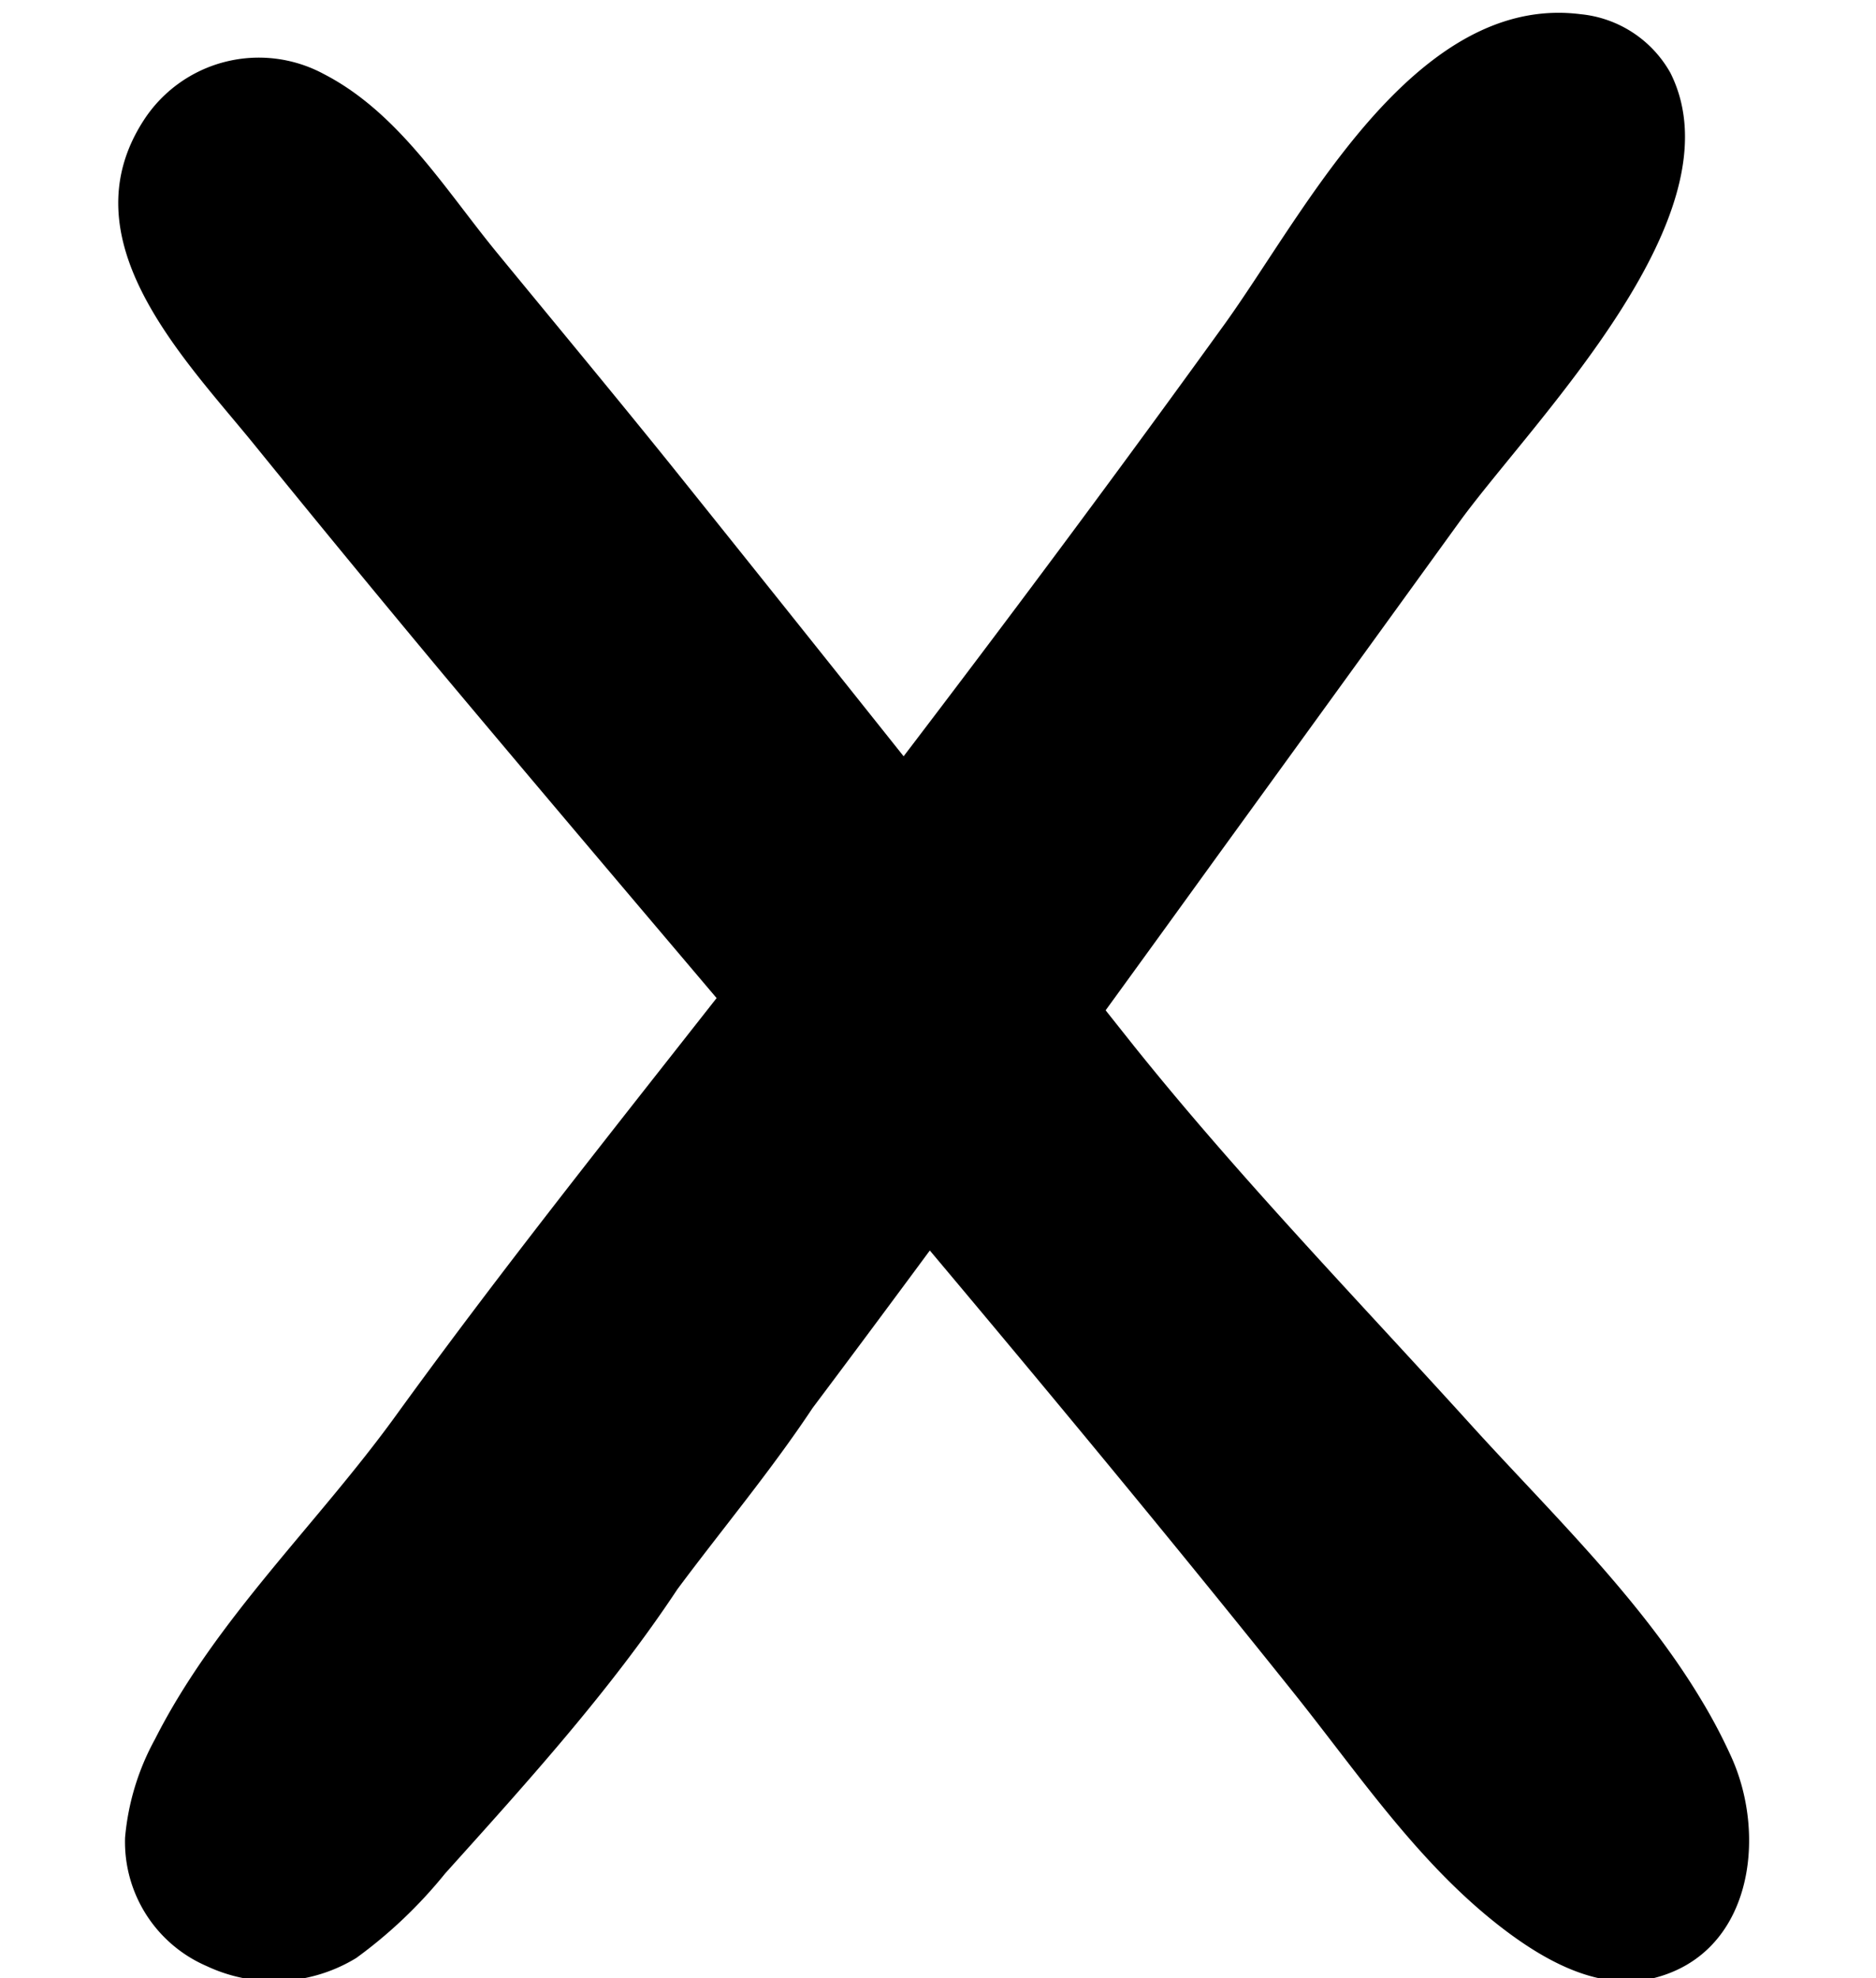 <svg xmlns="http://www.w3.org/2000/svg" viewBox="0 0 111 117"><title>cross</title><g id="Lager_12" data-name="Lager 12"><path d="M82.43,5.62C78.26,9.79,75,15.71,72.22,19.5c-7.9,10.94-16,21.71-24.27,32.42s-16.7,21-24.55,31.84c-4.65,6.42-10.63,12-14.23,19.11a14.75,14.75,0,0,0-1.77,5.82,8,8,0,0,0,4.83,7.6,9.35,9.35,0,0,0,8.85-.48,27.72,27.72,0,0,0,5.26-5C31.12,105.5,36.11,100,40.08,94c2.65-3.56,5.53-7,8-10.72,8.08-10.76,16-21.65,23.88-32.55q7.22-9.95,14.42-19.9c4.38-6,16.65-18.13,12.46-26.51A6.85,6.85,0,0,0,93.52.84C89.25.3,85.59,2.46,82.43,5.62Z"/><path d="M100.67,100.56c-3.59-6-9-11.18-13.55-16.19-6.73-7.43-13.71-14.63-20-22.47C58.19,50.66,48.92,39,39.78,27.61c-3.35-4.16-6.93-8.47-10.38-12.67-3.06-3.73-5.81-8.27-10.22-10.55A8.11,8.11,0,0,0,8.5,7.12c-4.56,7.05,2.32,14,6.44,19.05q5.6,6.9,11.28,13.71c16.77,20,34,39.83,50.32,60.24,4,5,7.65,10.51,12.89,14.33,2.38,1.73,5.39,3.3,8.42,2.55,5.82-1.46,6.72-8.38,4.59-13.08A31.79,31.79,0,0,0,100.67,100.56Z"/></g></svg>